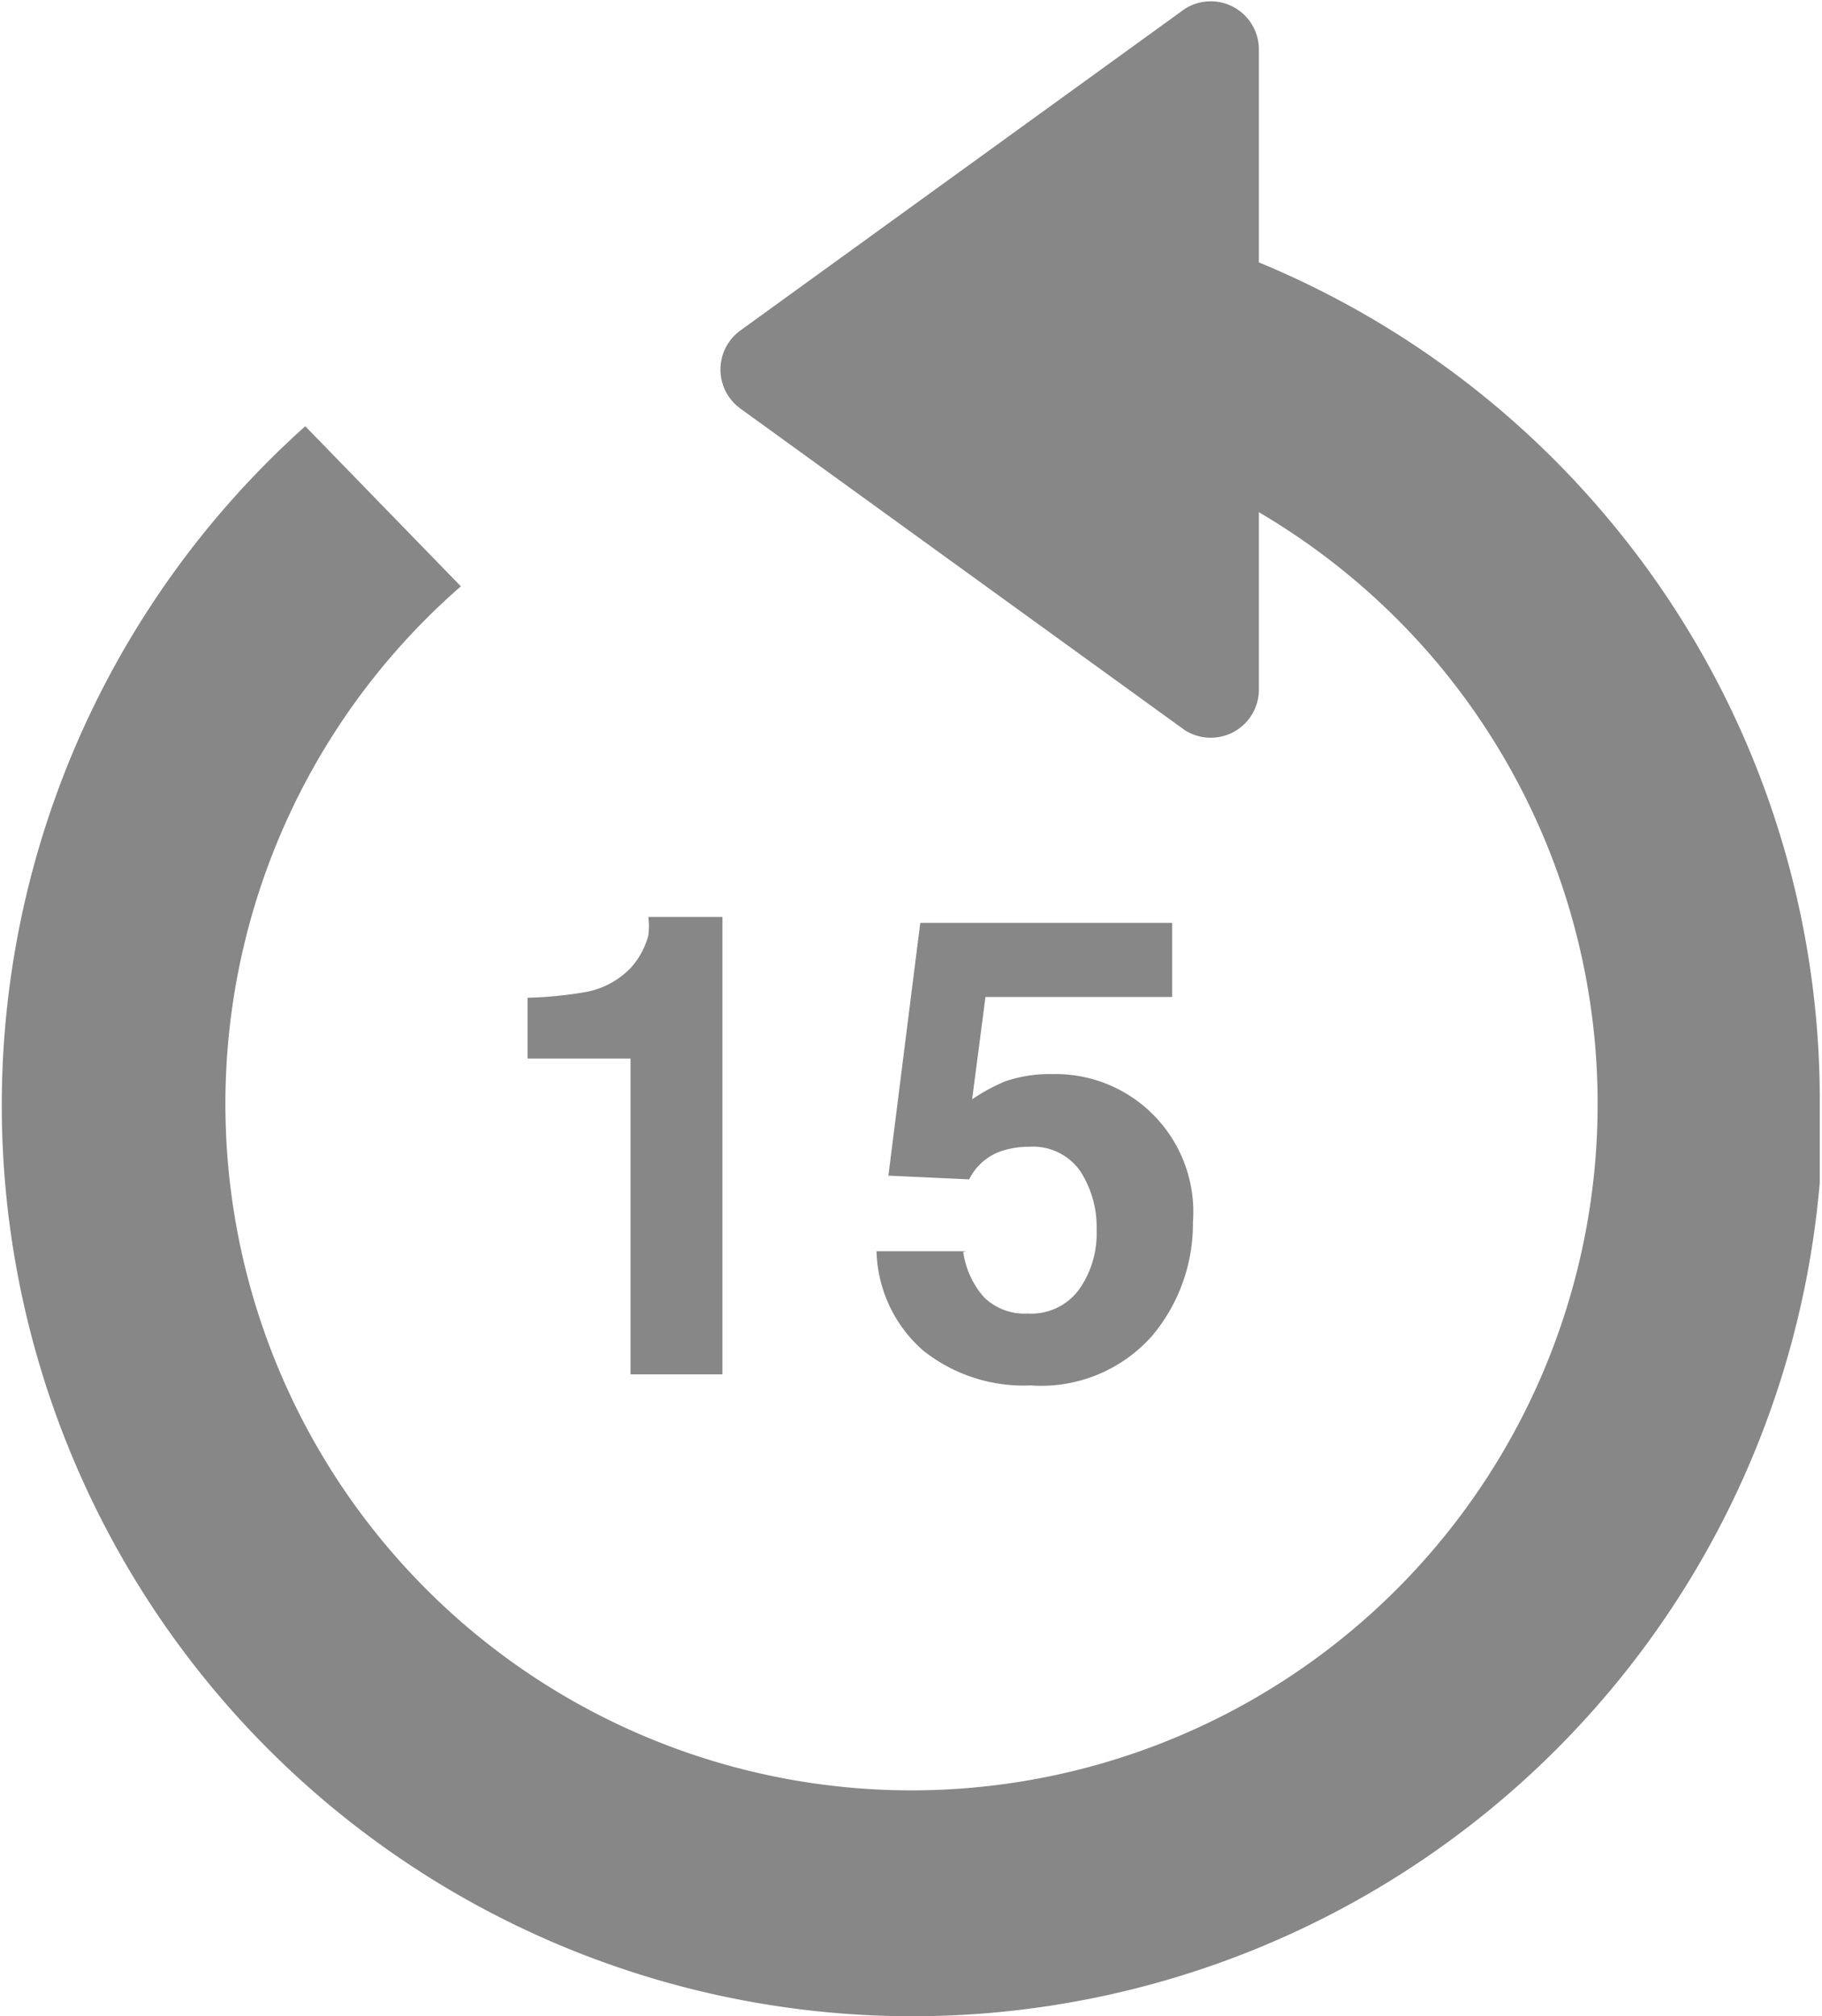 <svg id="Layer_1" data-name="Layer 1" xmlns="http://www.w3.org/2000/svg" viewBox="0 0 24.59 27.2"><defs><style>.cls-1{fill:#878787;}</style></defs><title>Prev-page</title><path class="cls-1" d="M649,502.17v-0.83a5.33,5.33,0,0,0,.8-0.08,1.13,1.13,0,0,0,.59-0.32,1.07,1.07,0,0,0,.24-0.44,1,1,0,0,0,0-.25h1v6.17h-1.24v-4.26H649Z" transform="translate(-641.88 -487.88)"/><path class="cls-1" d="M654.88,504.77a1.17,1.17,0,0,0,.28.61,0.78,0.78,0,0,0,.59.22,0.8,0.8,0,0,0,.69-0.32,1.3,1.3,0,0,0,.24-0.8,1.39,1.39,0,0,0-.22-0.8,0.78,0.78,0,0,0-.69-0.33,1.18,1.18,0,0,0-.38.06,0.76,0.76,0,0,0-.43.38l-1.09-.05,0.43-3.41h3.4v1h-2.52L655,502.71a2.59,2.59,0,0,1,.44-0.24,1.85,1.85,0,0,1,.64-0.1,1.86,1.86,0,0,1,1.9,2,2.35,2.35,0,0,1-.55,1.53,2,2,0,0,1-1.64.67,2.18,2.18,0,0,1-1.45-.47,1.84,1.84,0,0,1-.63-1.34h1.21Z" transform="translate(-641.88 -487.88)"/><path class="cls-1" d="M663.57,494.86a12.24,12.24,0,0,0-4.7-3.44v-2.89a0.65,0.65,0,0,0-1-.53l-6,4.34a0.65,0.65,0,0,0,0,1.05l6,4.34a0.65,0.65,0,0,0,1-.53v-2.41a9.3,9.3,0,0,1,2.38,2,9.26,9.26,0,1,1-13.15-1l0,0L646,493.63a12.29,12.29,0,1,0,20.44,10.2q0-.53,0-1.06A12.2,12.2,0,0,0,663.57,494.86Z" transform="translate(-641.88 -487.88)"/></svg>